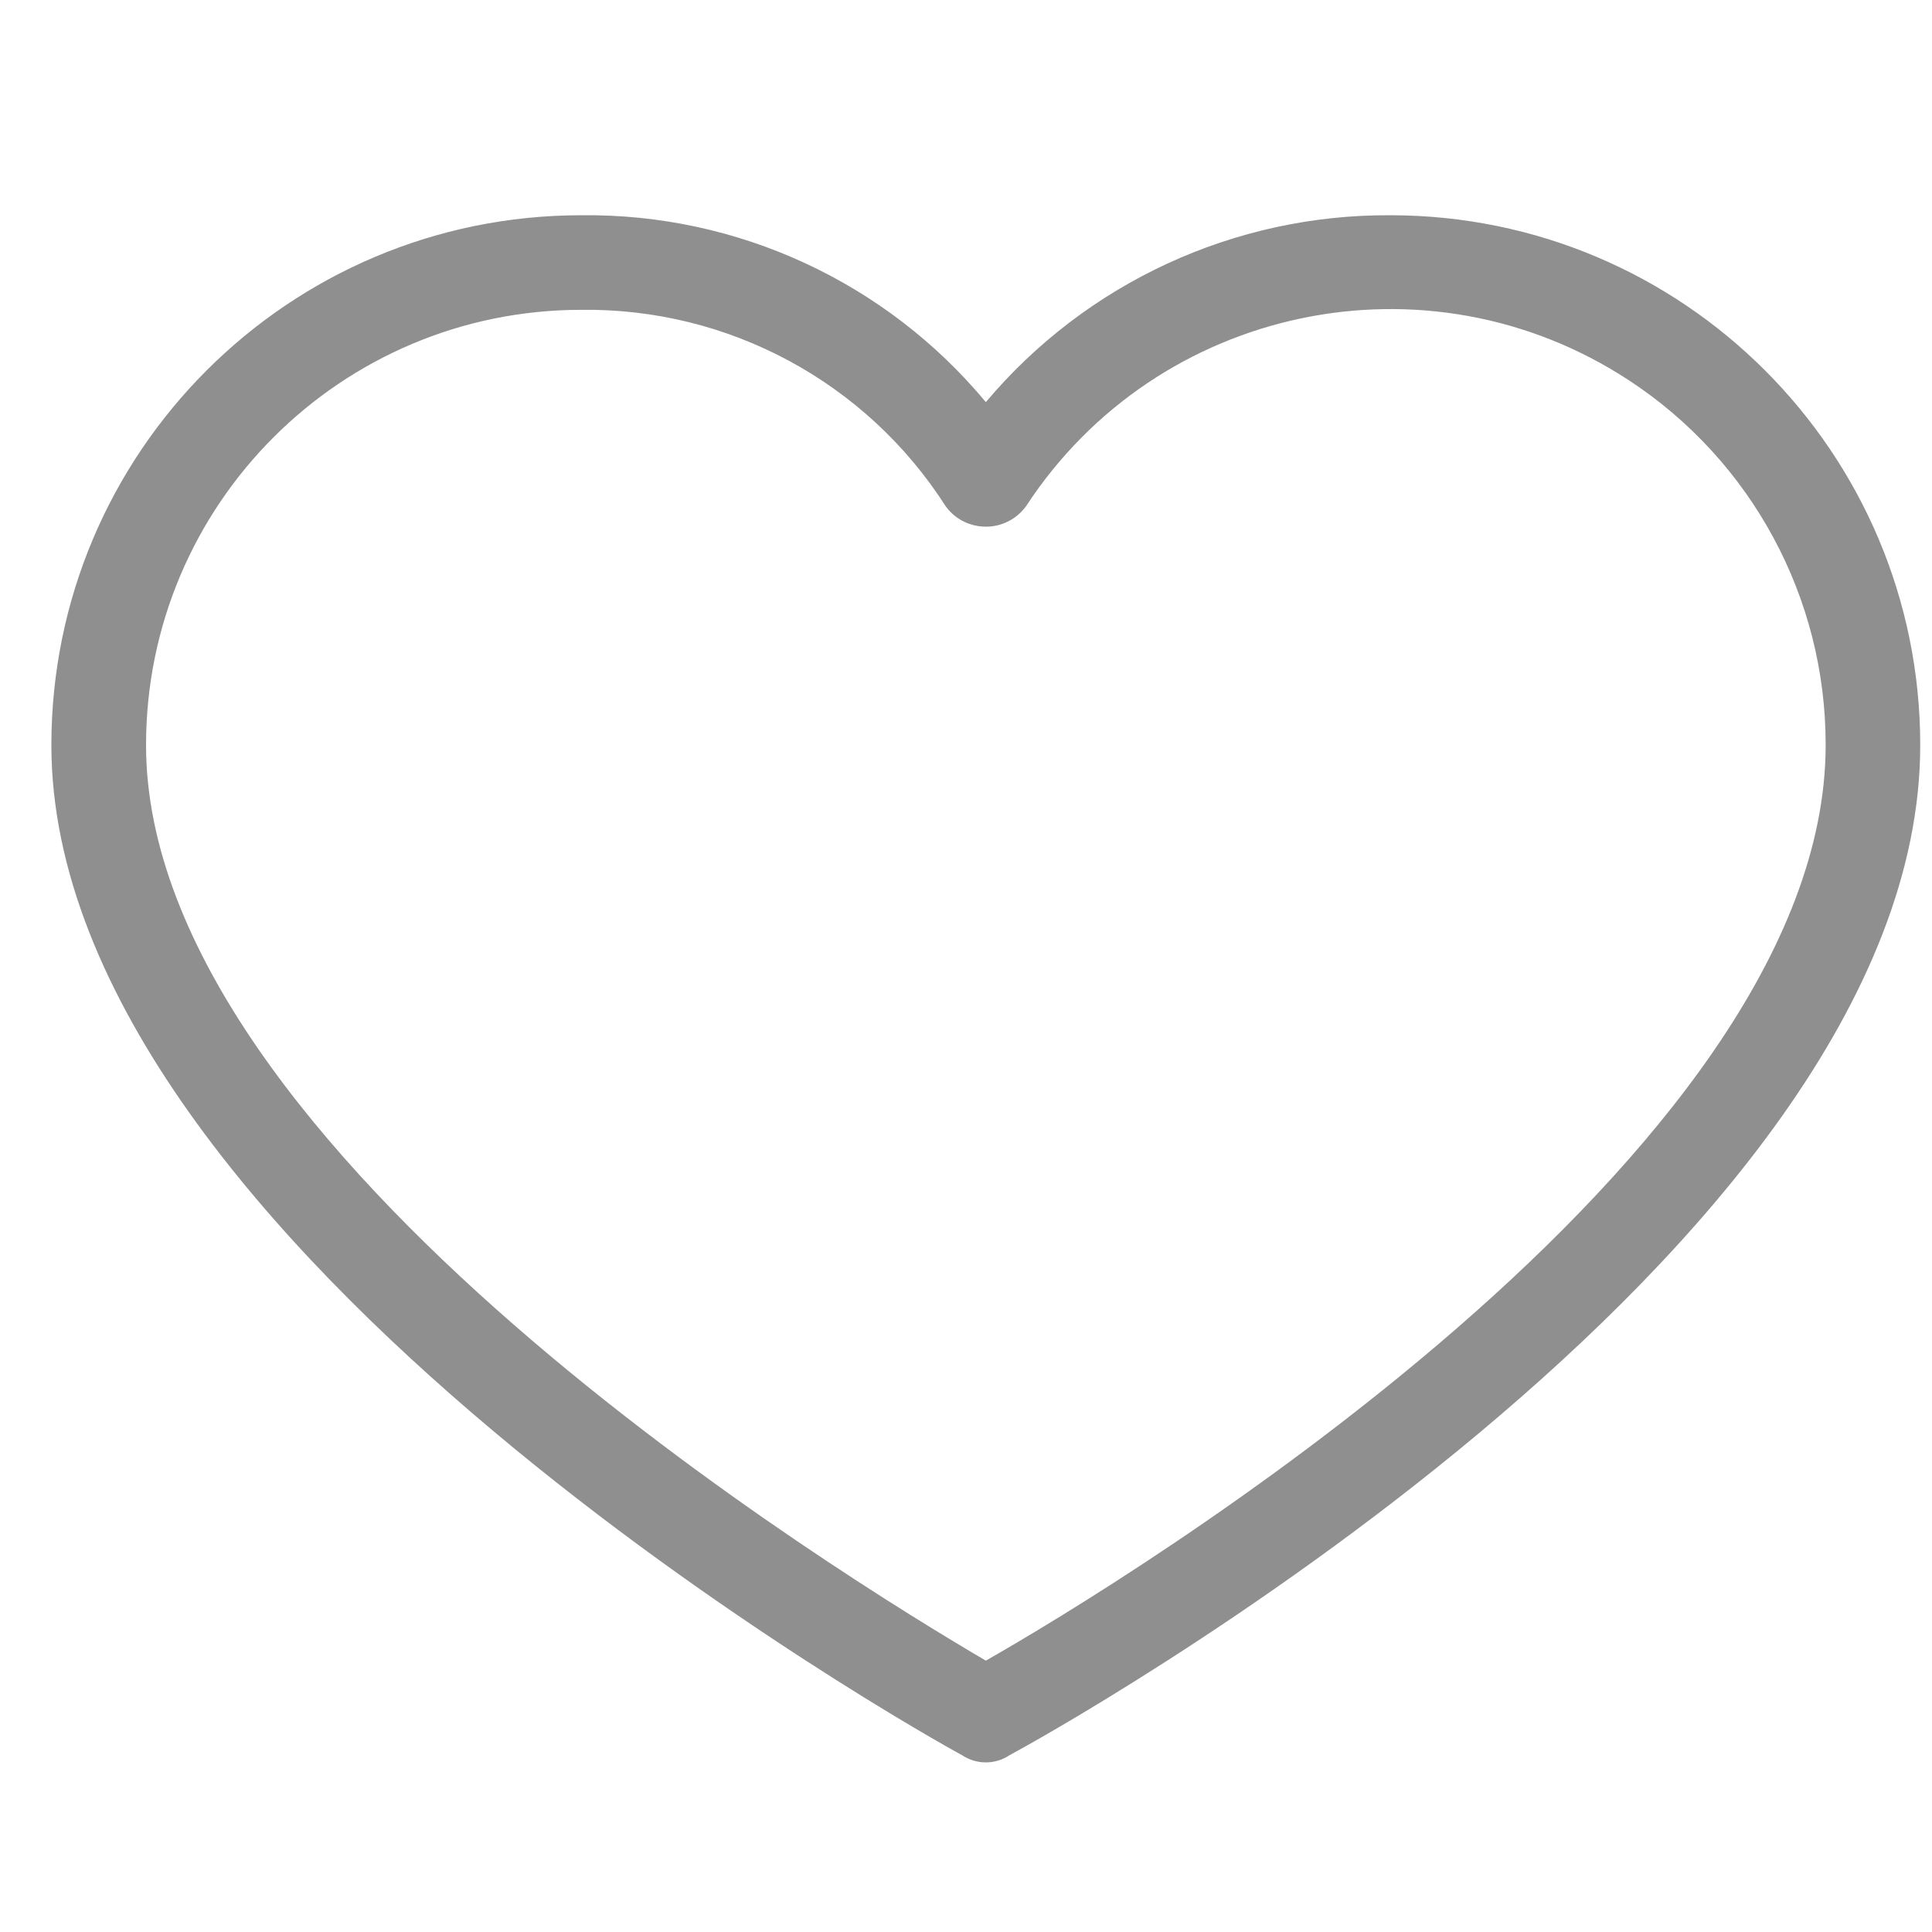 <svg width="22" height="22" viewBox="0 0 22 22" fill="none" xmlns="http://www.w3.org/2000/svg">
<g clip-path="url(#clip0_77_3852)">
<path d="M15.832 2.451C14.057 2.441 12.369 3.221 11.226 4.579C10.089 3.212 8.397 2.43 6.619 2.451C3.287 2.451 0.585 5.152 0.585 8.485C0.585 14.196 10.552 19.772 10.956 19.987C11.119 20.096 11.332 20.096 11.495 19.987C11.899 19.772 21.866 14.277 21.866 8.485C21.866 5.152 19.165 2.451 15.832 2.451ZM11.226 18.91C9.663 17.994 1.663 13.118 1.663 8.485C1.663 5.747 3.882 3.528 6.619 3.528C8.296 3.506 9.865 4.352 10.768 5.764C10.951 6.017 11.305 6.073 11.558 5.89C11.606 5.855 11.649 5.812 11.684 5.764C13.182 3.473 16.254 2.83 18.545 4.328C19.947 5.245 20.792 6.809 20.789 8.485C20.789 13.172 12.788 18.021 11.226 18.91Z" fill="#8F8F8F"/>
</g>
<defs>
<clipPath id="clip0_77_3852">
<rect width="21.281" height="21.281" fill="white" transform="translate(0.585 0.619)"/>
</clipPath>
</defs>
</svg>
